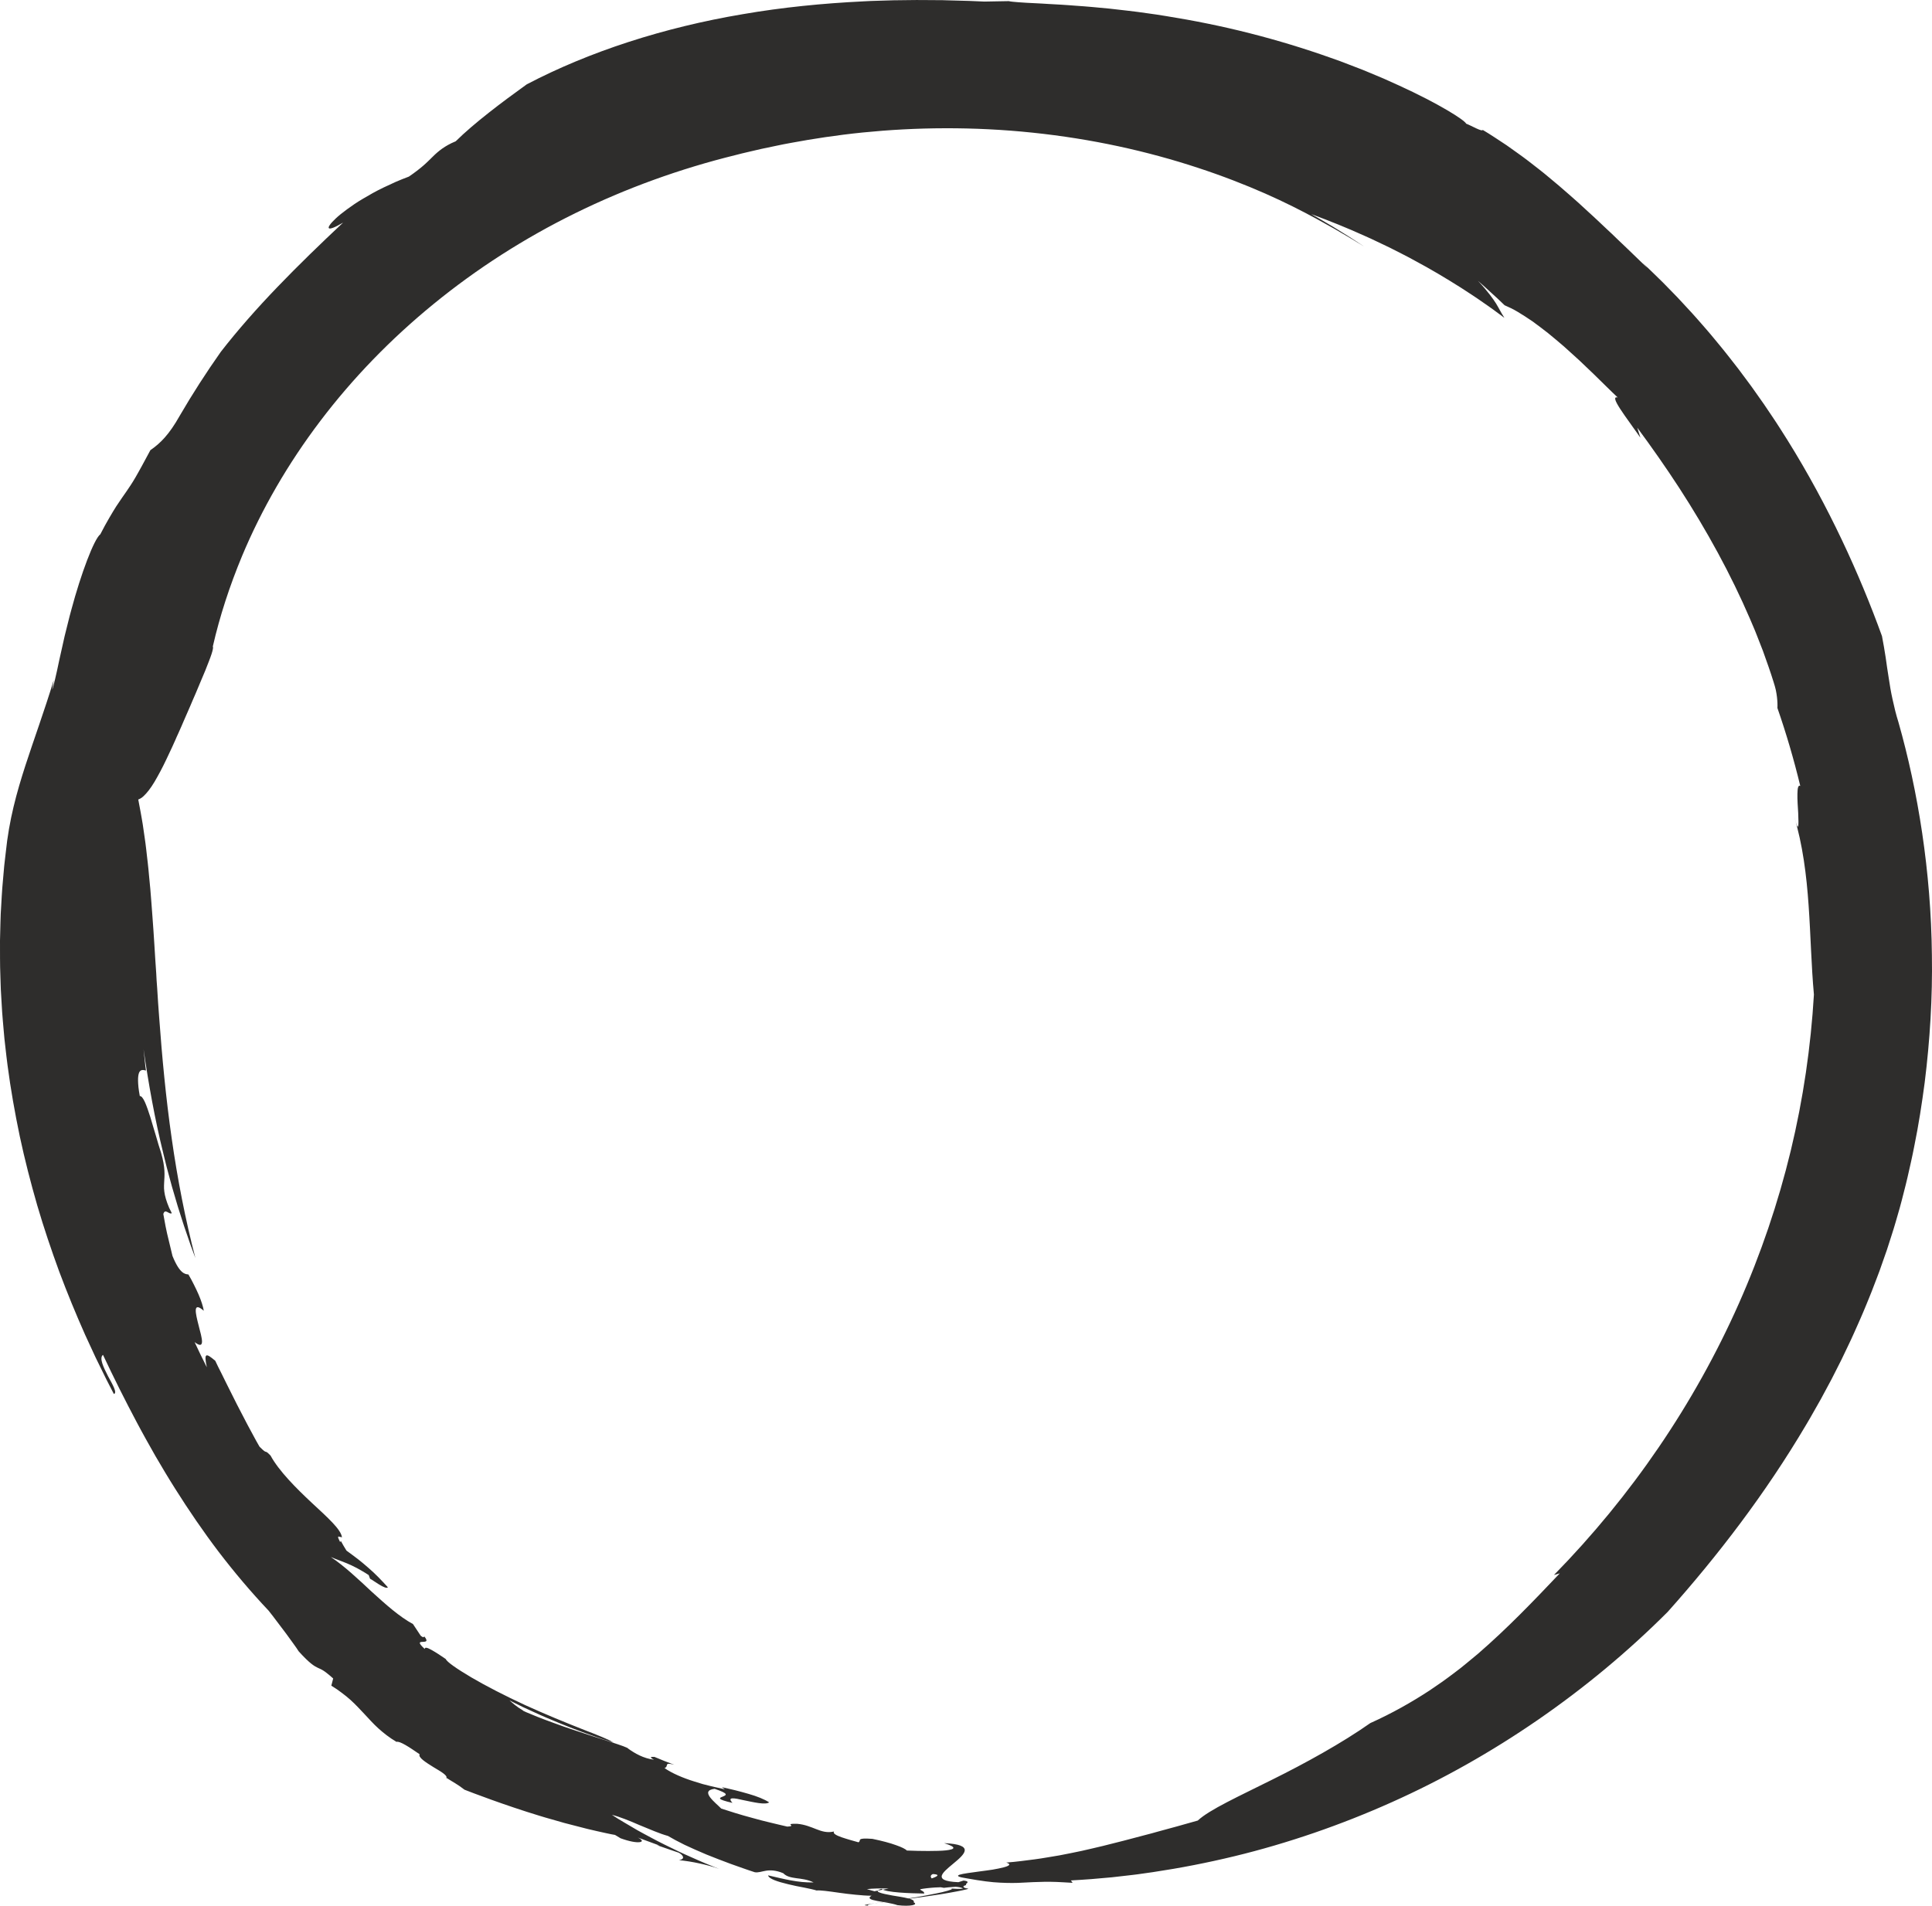 <svg width="100%" height="100%" preserveAspectRatio="none" viewBox="0 0 75 74" fill="none" xmlns="http://www.w3.org/2000/svg">
<path d="M5.666 41.574L5.639 41.366L5.617 41.158L5.573 40.741C5.765 42.08 6.008 43.448 6.345 44.808C6.387 44.978 6.429 45.148 6.471 45.319C6.517 45.488 6.563 45.658 6.608 45.828C6.631 45.913 6.653 45.999 6.677 46.083L6.752 46.337L6.901 46.844L7.062 47.349C7.088 47.433 7.114 47.518 7.143 47.601L7.229 47.852C7.287 48.018 7.342 48.186 7.401 48.353C7.463 48.518 7.524 48.684 7.585 48.849C7.194 47.351 6.889 45.779 6.665 44.202C6.438 42.624 6.291 41.042 6.179 39.505C6.167 39.313 6.152 39.121 6.137 38.931C6.125 38.74 6.114 38.55 6.101 38.361C6.094 38.266 6.087 38.172 6.08 38.078C6.075 37.983 6.07 37.889 6.065 37.796C6.052 37.608 6.039 37.422 6.027 37.236C6.009 36.864 5.977 36.496 5.957 36.133C5.946 35.951 5.929 35.771 5.918 35.592C5.907 35.412 5.894 35.234 5.878 35.057C5.861 34.879 5.851 34.704 5.836 34.529C5.822 34.354 5.803 34.181 5.786 34.008C5.771 33.836 5.755 33.665 5.735 33.495C5.725 33.41 5.714 33.325 5.705 33.241C5.695 33.157 5.686 33.072 5.677 32.989C5.658 32.822 5.636 32.656 5.611 32.49C5.587 32.325 5.566 32.163 5.54 32.001C5.515 31.839 5.484 31.678 5.456 31.518C5.429 31.359 5.399 31.201 5.367 31.044C5.433 31.023 5.5 30.98 5.569 30.918C5.637 30.857 5.706 30.778 5.779 30.684C5.852 30.589 5.925 30.48 5.998 30.358C6.073 30.236 6.142 30.101 6.221 29.959C6.376 29.672 6.524 29.346 6.684 29.006C6.723 28.921 6.761 28.834 6.801 28.747C6.82 28.703 6.839 28.659 6.858 28.615C6.878 28.572 6.898 28.528 6.918 28.484C6.998 28.309 7.075 28.131 7.15 27.954C7.227 27.777 7.306 27.602 7.379 27.43C7.415 27.344 7.451 27.259 7.487 27.175C7.523 27.091 7.56 27.009 7.595 26.927C7.666 26.765 7.731 26.607 7.792 26.457C7.857 26.309 7.916 26.168 7.969 26.037C8.071 25.774 8.161 25.556 8.213 25.394C8.265 25.232 8.284 25.129 8.261 25.105C8.531 23.924 8.915 22.75 9.395 21.594C9.311 21.792 9.223 21.988 9.145 22.187C9.068 22.386 8.989 22.585 8.912 22.784C8.84 22.985 8.769 23.185 8.698 23.385L8.646 23.535L8.598 23.686C8.566 23.787 8.534 23.887 8.502 23.988C8.534 23.888 8.566 23.787 8.598 23.686L8.646 23.535L8.698 23.385C8.769 23.185 8.84 22.985 8.912 22.784C8.989 22.585 9.067 22.386 9.145 22.187C9.223 21.988 9.311 21.792 9.395 21.594C10.157 19.77 11.182 17.997 12.437 16.343C13.691 14.688 15.176 13.154 16.843 11.795C18.509 10.434 20.356 9.249 22.33 8.279C24.304 7.308 26.401 6.55 28.563 6.019C28.637 6 28.714 5.98 28.793 5.96C28.872 5.941 28.953 5.923 29.035 5.903C29.201 5.865 29.375 5.824 29.555 5.782C29.736 5.744 29.924 5.705 30.119 5.664C30.313 5.62 30.516 5.584 30.724 5.545C31.557 5.39 32.492 5.246 33.499 5.144C34.505 5.043 35.582 4.982 36.693 4.98C37.804 4.977 38.948 5.032 40.083 5.151C41.218 5.269 42.345 5.449 43.426 5.682C44.507 5.915 45.543 6.2 46.499 6.515C47.456 6.829 48.334 7.172 49.107 7.512C49.88 7.852 50.546 8.194 51.09 8.488C51.247 8.575 51.404 8.662 51.56 8.75C51.638 8.794 51.717 8.835 51.794 8.88L52.026 9.016C52.18 9.107 52.336 9.194 52.489 9.288C52.643 9.381 52.796 9.475 52.95 9.569C52.699 9.406 52.513 9.279 52.354 9.18C52.194 9.08 52.067 9.001 51.939 8.922C51.813 8.841 51.683 8.765 51.52 8.67C51.358 8.576 51.166 8.456 50.901 8.313C51.612 8.576 52.304 8.853 52.969 9.156C53.052 9.194 53.136 9.231 53.219 9.268C53.302 9.305 53.383 9.346 53.465 9.385C53.629 9.463 53.792 9.541 53.954 9.618C54.273 9.783 54.595 9.938 54.904 10.111C55.531 10.444 56.129 10.803 56.714 11.172C57.003 11.36 57.293 11.546 57.572 11.744C57.712 11.843 57.855 11.936 57.991 12.039C58.128 12.14 58.265 12.241 58.401 12.342C58.265 12.135 58.202 11.992 58.079 11.789C58.017 11.689 57.938 11.576 57.828 11.433C57.716 11.29 57.574 11.116 57.374 10.905C57.462 10.982 57.551 11.058 57.637 11.137L57.896 11.374L58.155 11.611L58.408 11.853C58.562 11.918 58.736 12.001 58.916 12.108C59.096 12.215 59.288 12.34 59.488 12.476C59.684 12.618 59.887 12.772 60.094 12.934C60.297 13.099 60.502 13.273 60.708 13.449C60.91 13.629 61.11 13.811 61.307 13.991C61.499 14.175 61.687 14.354 61.867 14.526C62.043 14.701 62.212 14.868 62.37 15.019C62.527 15.172 62.669 15.314 62.8 15.434C62.441 15.343 63.13 16.201 63.681 16.996L63.559 16.607C64.107 17.348 64.658 18.132 65.187 18.945C65.715 19.759 66.219 20.603 66.682 21.456C67.145 22.309 67.565 23.171 67.929 24.018C67.974 24.124 68.019 24.23 68.064 24.335C68.109 24.439 68.153 24.544 68.193 24.65C68.275 24.86 68.356 25.067 68.436 25.272C68.509 25.479 68.582 25.683 68.653 25.884C68.69 25.984 68.723 26.085 68.755 26.185C68.786 26.285 68.818 26.384 68.85 26.482C68.885 26.591 68.915 26.695 68.937 26.792C68.957 26.891 68.972 26.983 68.982 27.068C69.002 27.239 69.005 27.381 68.999 27.491C69.343 28.482 69.639 29.492 69.886 30.518C69.802 30.471 69.78 30.611 69.776 30.824C69.77 31.038 69.79 31.324 69.806 31.571C69.825 32.068 69.836 32.402 69.643 31.678C69.984 32.808 70.129 33.988 70.21 35.156C70.292 36.325 70.313 37.482 70.416 38.619C70.297 40.634 70.002 42.67 69.516 44.687C69.029 46.703 68.354 48.698 67.496 50.63C66.638 52.563 65.597 54.431 64.393 56.197C63.19 57.963 61.824 59.627 60.325 61.157L60.551 61.093C59.516 62.184 58.525 63.219 57.375 64.216C57.23 64.338 57.082 64.46 56.933 64.582C56.858 64.643 56.783 64.704 56.707 64.766C56.629 64.825 56.552 64.884 56.474 64.944C56.316 65.062 56.159 65.183 55.994 65.299C55.829 65.414 55.662 65.528 55.491 65.644C54.801 66.095 54.046 66.525 53.196 66.907C52.1 67.679 50.672 68.467 49.382 69.106C48.095 69.751 46.953 70.266 46.498 70.692C46.307 70.746 46.123 70.797 45.946 70.847C45.768 70.896 45.597 70.948 45.43 70.99C45.264 71.036 45.103 71.079 44.946 71.122C44.868 71.144 44.79 71.166 44.714 71.187C44.638 71.207 44.562 71.227 44.488 71.246C43.892 71.406 43.352 71.546 42.811 71.679C42.54 71.741 42.269 71.81 41.99 71.87C41.711 71.927 41.424 71.99 41.122 72.045C40.97 72.07 40.815 72.097 40.656 72.123C40.496 72.149 40.332 72.178 40.161 72.199C39.99 72.221 39.814 72.243 39.632 72.266C39.449 72.29 39.26 72.307 39.063 72.323C39.269 72.389 39.183 72.451 38.958 72.51C38.846 72.54 38.7 72.569 38.539 72.597C38.378 72.623 38.203 72.644 38.033 72.667C37.863 72.69 37.698 72.711 37.56 72.733C37.426 72.753 37.319 72.773 37.255 72.794C37.126 72.837 37.173 72.883 37.549 72.94C38.081 73.035 38.491 73.091 38.832 73.104C39.173 73.121 39.446 73.12 39.708 73.103C39.969 73.088 40.221 73.077 40.522 73.071C40.673 73.068 40.836 73.069 41.019 73.076C41.111 73.079 41.208 73.084 41.31 73.091C41.413 73.097 41.522 73.102 41.638 73.11L41.572 73.017C41.838 73 42.105 72.988 42.37 72.965L43.167 72.895L43.962 72.804C44.095 72.79 44.227 72.77 44.359 72.751L44.756 72.695C45.814 72.537 46.868 72.332 47.912 72.079C48.956 71.827 49.99 71.522 51.01 71.172C52.031 70.821 53.037 70.424 54.025 69.981C56.002 69.097 57.902 68.022 59.697 66.785C61.493 65.547 63.185 64.145 64.739 62.59C66.691 60.404 68.546 57.978 70.11 55.331C70.21 55.167 70.304 55 70.399 54.832L70.684 54.33L70.957 53.822L71.094 53.567L71.225 53.31L71.486 52.794C71.571 52.621 71.652 52.447 71.735 52.273C71.904 51.926 72.057 51.573 72.213 51.221C72.293 51.046 72.363 50.867 72.438 50.69C72.51 50.512 72.586 50.335 72.655 50.156C72.724 49.977 72.793 49.797 72.861 49.619C72.895 49.529 72.93 49.439 72.963 49.349L73.058 49.078C73.122 48.898 73.185 48.717 73.248 48.537C73.306 48.355 73.365 48.173 73.423 47.992C73.543 47.629 73.644 47.262 73.749 46.898C73.806 46.702 73.852 46.502 73.904 46.304C73.929 46.205 73.954 46.105 73.98 46.006C74.005 45.906 74.03 45.806 74.052 45.706C74.143 45.304 74.237 44.902 74.314 44.495C74.48 43.683 74.607 42.861 74.716 42.036C74.922 40.385 75.022 38.722 74.996 37.093C74.963 33.834 74.455 30.712 73.701 28.055C73.601 27.74 73.531 27.442 73.469 27.156C73.405 26.871 73.36 26.596 73.32 26.325C73.275 26.055 73.238 25.789 73.2 25.519C73.159 25.25 73.112 24.98 73.058 24.699C72.187 22.292 70.976 19.636 69.396 17.1C69.196 16.785 68.998 16.466 68.787 16.156C68.682 16 68.579 15.844 68.472 15.689L68.147 15.228L67.984 14.998L67.816 14.771L67.479 14.319L67.132 13.874C67.015 13.727 66.9 13.579 66.78 13.435C66.66 13.29 66.541 13.146 66.422 13.002C66.303 12.857 66.177 12.719 66.056 12.578C65.932 12.438 65.812 12.296 65.686 12.16C65.56 12.024 65.434 11.887 65.309 11.752C65.246 11.684 65.184 11.616 65.12 11.549C65.056 11.483 64.992 11.417 64.928 11.351C64.8 11.22 64.671 11.089 64.544 10.958C64.413 10.831 64.283 10.703 64.153 10.577C64.022 10.451 63.894 10.324 63.76 10.203C63.837 10.279 63.908 10.357 63.954 10.409C63.679 10.143 63.413 9.886 63.153 9.636C63.022 9.511 62.893 9.388 62.765 9.266C62.702 9.205 62.639 9.144 62.576 9.083C62.512 9.024 62.449 8.965 62.385 8.905C62.26 8.786 62.135 8.669 62.011 8.552C61.888 8.434 61.761 8.322 61.638 8.208C61.514 8.094 61.39 7.98 61.267 7.867C61.141 7.757 61.016 7.646 60.892 7.536C60.644 7.314 60.388 7.101 60.129 6.886C60.065 6.833 60 6.779 59.935 6.725C59.869 6.673 59.803 6.62 59.737 6.568C59.603 6.464 59.468 6.36 59.333 6.254C59.198 6.148 59.057 6.049 58.915 5.946C58.773 5.845 58.629 5.743 58.484 5.639C58.336 5.54 58.185 5.441 58.032 5.341C57.878 5.242 57.723 5.14 57.561 5.045C57.528 5.124 57.131 4.884 56.916 4.802C56.853 4.659 55.86 4.029 54.314 3.322C54.121 3.235 53.92 3.145 53.712 3.051C53.502 2.963 53.285 2.872 53.063 2.779C53.007 2.756 52.951 2.733 52.895 2.71C52.838 2.688 52.78 2.665 52.722 2.643C52.607 2.599 52.49 2.554 52.373 2.509C52.255 2.463 52.136 2.417 52.016 2.372C51.895 2.329 51.772 2.286 51.649 2.242C50.662 1.891 49.596 1.565 48.515 1.291C47.434 1.015 46.338 0.796 45.296 0.629C45.165 0.608 45.037 0.585 44.908 0.567C44.779 0.549 44.652 0.531 44.525 0.513C44.273 0.478 44.025 0.442 43.782 0.416C43.538 0.389 43.301 0.359 43.071 0.335C42.84 0.314 42.616 0.292 42.399 0.272C42.183 0.25 41.973 0.239 41.773 0.223C41.572 0.209 41.381 0.192 41.199 0.182C41.016 0.172 40.843 0.162 40.681 0.153C40.519 0.144 40.367 0.132 40.227 0.127C39.946 0.115 39.712 0.101 39.532 0.087C39.352 0.072 39.226 0.062 39.161 0.044C38.855 0.053 38.537 0.051 38.213 0.061C38.019 0.053 37.824 0.044 37.629 0.036C37.434 0.028 37.239 0.026 37.044 0.02L36.751 0.012L36.604 0.007L36.457 0.006L35.87 0.002C35.673 -0.002 35.477 0.002 35.281 0.004L34.691 0.011L34.101 0.029L33.806 0.038L33.511 0.053C31.939 0.13 30.369 0.285 28.838 0.55C25.774 1.065 22.868 2.005 20.447 3.276C19.473 3.976 18.406 4.78 17.691 5.486C17.467 5.577 17.303 5.675 17.165 5.771C17.027 5.87 16.915 5.968 16.804 6.079C16.692 6.188 16.579 6.305 16.432 6.432C16.359 6.496 16.277 6.561 16.185 6.632C16.093 6.703 15.99 6.778 15.871 6.858C15.696 6.925 15.524 6.991 15.363 7.062C15.201 7.134 15.046 7.206 14.897 7.278C14.598 7.42 14.334 7.572 14.095 7.714C13.855 7.854 13.65 7.996 13.475 8.125C13.299 8.255 13.152 8.371 13.042 8.475C12.598 8.892 12.664 9.035 13.32 8.643C12.446 9.463 11.585 10.296 10.778 11.136C9.971 11.975 9.222 12.824 8.571 13.663C8.003 14.469 7.473 15.291 6.975 16.147C6.564 16.879 6.223 17.214 5.838 17.48C5.712 17.72 5.605 17.918 5.51 18.088C5.415 18.257 5.34 18.399 5.269 18.519C5.13 18.762 5.018 18.921 4.907 19.085C4.795 19.248 4.676 19.412 4.514 19.659C4.434 19.783 4.348 19.929 4.244 20.106C4.142 20.283 4.023 20.491 3.895 20.745C3.649 20.933 3.143 22.281 2.771 23.671C2.721 23.844 2.68 24.02 2.636 24.192C2.593 24.365 2.551 24.535 2.509 24.701C2.435 25.035 2.363 25.352 2.3 25.636C2.241 25.919 2.188 26.168 2.14 26.365C2.093 26.561 2.059 26.706 2.027 26.78C2.046 26.658 2.064 26.536 2.085 26.414C1.703 27.659 1.324 28.686 0.985 29.728C0.649 30.77 0.352 31.828 0.222 33.116C0.209 33.228 0.196 33.339 0.183 33.451L0.164 33.62L0.149 33.789C0.129 34.014 0.109 34.239 0.09 34.465C0.071 34.692 0.062 34.919 0.048 35.147C0.042 35.261 0.035 35.375 0.028 35.489C0.023 35.603 0.021 35.717 0.017 35.832C0.011 36.061 0.006 36.29 0 36.52C0 36.749 0.001 36.98 0.001 37.21C-0.001 37.441 0.008 37.672 0.015 37.903L0.026 38.25L0.032 38.424L0.042 38.597C0.056 38.829 0.069 39.06 0.083 39.292C0.099 39.524 0.121 39.755 0.141 39.987L0.172 40.334L0.211 40.681C0.239 40.912 0.262 41.144 0.294 41.374C0.415 42.297 0.578 43.213 0.767 44.12C0.96 45.026 1.191 45.92 1.444 46.799C1.701 47.677 1.992 48.536 2.299 49.376C2.613 50.215 2.95 51.032 3.303 51.827C3.394 52.024 3.484 52.22 3.575 52.416C3.62 52.513 3.665 52.61 3.71 52.708C3.757 52.804 3.804 52.9 3.851 52.996C3.946 53.187 4.036 53.379 4.132 53.568C4.229 53.755 4.325 53.942 4.42 54.128C4.563 54.089 4.376 53.772 4.192 53.433C4.016 53.091 3.842 52.726 3.998 52.609C4.414 53.493 4.853 54.37 5.315 55.239L5.49 55.564C5.548 55.673 5.606 55.781 5.668 55.888L6.031 56.533L6.408 57.171C6.47 57.278 6.535 57.383 6.601 57.488L6.798 57.804C7.326 58.642 7.887 59.465 8.49 60.259C9.095 61.05 9.74 61.815 10.427 62.541C10.54 62.683 10.656 62.835 10.771 62.989C10.886 63.142 11.003 63.292 11.109 63.436C11.216 63.579 11.313 63.715 11.396 63.832C11.481 63.948 11.549 64.047 11.594 64.12C12.028 64.6 12.2 64.695 12.338 64.761C12.407 64.793 12.47 64.817 12.558 64.873C12.602 64.901 12.652 64.937 12.713 64.987C12.774 65.035 12.847 65.096 12.934 65.175L12.862 65.455C13.012 65.546 13.145 65.638 13.266 65.731C13.388 65.822 13.5 65.912 13.602 66.004C13.807 66.188 13.977 66.377 14.15 66.559C14.322 66.743 14.488 66.931 14.686 67.111C14.885 67.29 15.109 67.469 15.392 67.637C15.451 67.614 15.581 67.668 15.743 67.761C15.823 67.807 15.913 67.863 16.005 67.925C16.098 67.988 16.194 68.053 16.29 68.118C16.223 68.239 16.526 68.431 16.822 68.615C17.12 68.793 17.412 68.96 17.317 69.049L17.339 69.039C17.575 69.193 17.757 69.279 18.031 69.494C18.283 69.594 19.598 70.098 20.928 70.502C21.093 70.555 21.262 70.601 21.427 70.648C21.591 70.695 21.754 70.742 21.912 70.787C22.23 70.872 22.532 70.948 22.8 71.016C23.069 71.081 23.305 71.132 23.489 71.173C23.673 71.213 23.807 71.241 23.875 71.25L24.09 71.38C24.435 71.506 24.698 71.549 24.828 71.531C24.958 71.515 24.952 71.446 24.76 71.352L25.604 71.663C25.569 71.659 25.534 71.652 25.5 71.647C25.78 71.747 26.064 71.842 26.345 71.939C26.494 72.013 26.638 72.186 26.356 72.229C26.616 72.256 26.886 72.298 27.15 72.356C27.415 72.414 27.677 72.48 27.916 72.571C27.752 72.504 27.581 72.435 27.407 72.364C27.233 72.294 27.059 72.213 26.88 72.135C26.703 72.055 26.521 71.978 26.342 71.891C26.163 71.804 25.983 71.716 25.802 71.628C25.621 71.541 25.444 71.445 25.266 71.351C25.089 71.256 24.913 71.163 24.741 71.066C24.57 70.967 24.401 70.868 24.236 70.769C24.153 70.72 24.071 70.672 23.991 70.622C23.911 70.571 23.833 70.52 23.755 70.47C24.048 70.543 24.436 70.698 24.826 70.869C25.022 70.952 25.221 71.033 25.409 71.108C25.503 71.144 25.594 71.18 25.681 71.211C25.769 71.243 25.853 71.267 25.931 71.29C26.101 71.391 26.321 71.509 26.574 71.634C26.828 71.753 27.115 71.881 27.419 72.009C27.724 72.13 28.044 72.258 28.364 72.374C28.525 72.431 28.685 72.487 28.841 72.543C28.998 72.598 29.152 72.652 29.302 72.699C29.439 72.721 29.57 72.667 29.738 72.64C29.823 72.627 29.916 72.621 30.026 72.634C30.135 72.647 30.26 72.675 30.406 72.738C30.535 72.87 30.708 72.901 30.909 72.93C31.111 72.957 31.34 72.976 31.584 73.094C30.975 73.112 30.408 72.954 29.817 72.82C29.83 72.886 29.924 72.952 30.067 73.008C30.209 73.065 30.4 73.117 30.603 73.166C30.704 73.19 30.809 73.214 30.913 73.236C31.017 73.256 31.12 73.276 31.217 73.295C31.412 73.334 31.585 73.371 31.701 73.408C31.819 73.391 32.165 73.436 32.575 73.496C32.78 73.527 33.002 73.551 33.219 73.573C33.435 73.593 33.646 73.612 33.832 73.611C33.66 73.716 33.804 73.767 34.046 73.813C34.167 73.835 34.312 73.859 34.453 73.884C34.525 73.897 34.594 73.912 34.66 73.927C34.725 73.942 34.787 73.959 34.841 73.978C35.34 74.039 35.664 73.962 35.467 73.865C35.554 73.74 35.062 73.671 34.639 73.602C34.217 73.524 33.863 73.45 34.218 73.344C34.386 73.49 35.357 73.518 35.878 73.526C35.89 73.383 35.529 73.404 35.871 73.281C36.158 73.306 36.456 73.287 36.721 73.27C36.987 73.253 37.222 73.25 37.387 73.326C37.279 73.363 37.041 73.336 36.873 73.33C37.06 73.336 36.9 73.395 36.565 73.476C36.398 73.513 36.188 73.555 35.955 73.599C35.839 73.621 35.718 73.644 35.593 73.665C35.469 73.685 35.342 73.705 35.216 73.724C35.089 73.744 34.962 73.763 34.84 73.782C34.778 73.792 34.717 73.801 34.657 73.81C34.598 73.818 34.539 73.826 34.482 73.833C34.254 73.863 34.049 73.891 33.891 73.914C33.733 73.938 33.623 73.956 33.584 73.968C33.544 73.98 33.575 73.99 33.699 73.992C33.578 73.915 34.686 73.817 35.74 73.669C36.003 73.63 36.264 73.592 36.504 73.556C36.742 73.519 36.959 73.477 37.135 73.445C37.311 73.412 37.446 73.384 37.521 73.364C37.595 73.344 37.608 73.331 37.55 73.33C37.322 73.292 37.404 73.229 37.483 73.168C37.523 73.138 37.562 73.108 37.561 73.083C37.562 73.057 37.523 73.035 37.405 73.022L36.882 73.188C36.56 73.16 36.335 73.071 36.221 72.987C36.106 72.901 36.101 72.814 36.215 72.769C36.482 72.785 36.424 72.847 36.2 72.928C36.089 72.969 35.934 73.015 35.759 73.062C35.583 73.11 35.385 73.152 35.185 73.196C34.985 73.238 34.782 73.282 34.599 73.316C34.415 73.349 34.251 73.379 34.126 73.402C33.876 73.449 33.786 73.474 34.023 73.458C33.899 73.424 33.775 73.393 33.652 73.355C33.853 73.331 34.218 73.317 34.581 73.337C34.944 73.353 35.306 73.389 35.505 73.477C35.516 73.342 36.048 73.311 36.487 73.276C36.538 73.286 36.59 73.296 36.641 73.305C37.096 73.24 37.726 73.28 37.433 73.091C36.773 73.088 36.553 73 36.556 72.863C36.559 72.731 36.782 72.551 37.002 72.368C37.445 72.003 37.874 71.624 36.65 71.569C37.162 71.73 37.076 71.809 36.721 71.85C36.544 71.87 36.301 71.872 36.034 71.874C35.766 71.877 35.475 71.865 35.203 71.856C35.154 71.8 35.011 71.727 34.784 71.648C34.559 71.565 34.25 71.482 33.867 71.403C33.196 71.352 33.461 71.472 33.324 71.536C33.232 71.508 33.12 71.479 33.005 71.446C32.891 71.412 32.773 71.377 32.67 71.341C32.464 71.268 32.319 71.191 32.378 71.117C32.309 71.132 32.245 71.14 32.184 71.141C32.124 71.141 32.066 71.136 32.011 71.126C31.9 71.106 31.796 71.07 31.691 71.028C31.585 70.987 31.477 70.942 31.357 70.904C31.236 70.865 31.103 70.831 30.946 70.818C30.387 70.804 30.967 70.908 30.563 70.927C30.461 70.906 30.355 70.881 30.245 70.853C30.135 70.827 30.022 70.799 29.908 70.772C29.793 70.743 29.676 70.715 29.559 70.686C29.442 70.654 29.326 70.622 29.21 70.591C28.748 70.469 28.313 70.33 27.999 70.227C27.896 70.121 27.68 69.943 27.565 69.788C27.45 69.632 27.439 69.496 27.74 69.46C27.887 69.508 27.988 69.548 28.055 69.581C28.123 69.614 28.157 69.639 28.168 69.661C28.191 69.706 28.123 69.735 28.057 69.762C27.926 69.813 27.801 69.862 28.435 70.006C28.212 69.764 28.495 69.815 28.869 69.902C29.245 69.978 29.714 70.094 29.859 69.986C29.677 69.866 29.387 69.75 29.057 69.656C28.891 69.61 28.718 69.558 28.542 69.516C28.367 69.471 28.189 69.436 28.021 69.396C28.061 69.424 28.101 69.453 28.141 69.48C27.991 69.449 27.805 69.406 27.6 69.357C27.498 69.332 27.391 69.305 27.281 69.276C27.173 69.244 27.062 69.211 26.952 69.175C26.508 69.038 26.074 68.85 25.796 68.654C25.983 68.59 25.746 68.408 26.175 68.526L25.787 68.377L25.402 68.219C25.29 68.218 25.173 68.217 25.388 68.329C24.985 68.282 24.639 68.081 24.388 67.9C24.37 67.826 23.298 67.525 22.261 67.171C22.131 67.127 22.001 67.083 21.874 67.04C21.748 66.994 21.624 66.949 21.505 66.906C21.267 66.818 21.045 66.739 20.862 66.664C20.493 66.516 20.262 66.418 20.302 66.417C19.775 66.111 19.748 65.876 19.178 65.674C19.164 65.681 19.235 65.729 19.367 65.805C19.433 65.843 19.514 65.889 19.609 65.94C19.705 65.988 19.813 66.043 19.932 66.103C20.05 66.161 20.179 66.225 20.314 66.292C20.451 66.356 20.595 66.421 20.744 66.489C20.893 66.556 21.044 66.628 21.202 66.693C21.358 66.759 21.516 66.824 21.672 66.89C22.926 67.411 24.133 67.77 23.759 67.635C23.708 67.592 23.566 67.531 23.363 67.444C23.26 67.401 23.142 67.353 23.01 67.301C22.878 67.249 22.731 67.196 22.576 67.132C21.953 66.887 21.165 66.564 20.39 66.211C19.619 65.854 18.863 65.466 18.295 65.132C17.728 64.797 17.343 64.528 17.305 64.421C17.12 64.292 16.912 64.156 16.755 64.069C16.598 63.98 16.486 63.945 16.489 64.03C16.205 63.773 16.29 63.759 16.4 63.754C16.511 63.749 16.646 63.754 16.471 63.542C16.448 63.552 16.465 63.621 16.331 63.514C16.229 63.365 16.131 63.212 16.032 63.062C15.507 62.78 14.969 62.296 14.43 61.807C13.898 61.309 13.364 60.806 12.841 60.458C12.929 60.497 13.024 60.533 13.127 60.572C13.229 60.612 13.341 60.653 13.463 60.703C13.584 60.754 13.714 60.813 13.855 60.888C13.926 60.925 13.998 60.967 14.074 61.012C14.151 61.057 14.231 61.105 14.313 61.16L14.366 61.303C14.421 61.326 14.573 61.439 14.723 61.53C14.874 61.62 15.02 61.689 15.057 61.634C14.808 61.36 14.572 61.112 14.309 60.886C14.178 60.773 14.046 60.658 13.903 60.547C13.761 60.435 13.607 60.328 13.45 60.21C13.374 60.083 13.283 59.939 13.231 59.834C13.221 59.848 13.219 59.866 13.202 59.878C13.084 59.64 13.113 59.651 13.215 59.68C13.23 59.683 13.248 59.685 13.274 59.698C13.252 59.399 12.717 58.924 12.106 58.357C11.498 57.788 10.825 57.115 10.502 56.519C10.224 56.233 10.427 56.529 10.075 56.175C10.033 56.099 9.991 56.026 9.949 55.954C9.909 55.881 9.87 55.809 9.832 55.738C9.756 55.597 9.681 55.459 9.609 55.325C9.468 55.055 9.334 54.795 9.198 54.534C9.066 54.272 8.934 54.008 8.795 53.73C8.726 53.591 8.656 53.448 8.583 53.3C8.546 53.227 8.509 53.152 8.47 53.076C8.433 52.999 8.396 52.92 8.357 52.84C7.988 52.526 7.91 52.523 8.029 53.091L7.787 52.605C7.707 52.442 7.633 52.277 7.555 52.114C7.769 52.28 7.84 52.237 7.842 52.095C7.842 52.024 7.825 51.927 7.8 51.818C7.787 51.764 7.772 51.707 7.756 51.648C7.741 51.589 7.726 51.528 7.711 51.468C7.587 50.984 7.474 50.519 7.911 50.897C7.886 50.737 7.815 50.512 7.708 50.264C7.656 50.139 7.591 50.011 7.526 49.879C7.461 49.747 7.39 49.614 7.313 49.486C7.187 49.476 6.978 49.464 6.696 48.769C6.456 47.746 6.493 47.996 6.34 47.14C6.411 46.902 6.57 47.179 6.669 47.107C6.63 47.033 6.595 46.964 6.566 46.899C6.538 46.834 6.514 46.772 6.493 46.714C6.451 46.598 6.422 46.496 6.402 46.404C6.382 46.311 6.373 46.228 6.368 46.15C6.365 46.071 6.368 45.998 6.372 45.925C6.389 45.632 6.422 45.347 6.252 44.76C6.189 44.578 6.125 44.349 6.054 44.108C6.018 43.988 5.98 43.864 5.944 43.742C5.91 43.62 5.874 43.499 5.838 43.384C5.802 43.269 5.766 43.16 5.73 43.061C5.693 42.962 5.662 42.872 5.627 42.798C5.559 42.648 5.492 42.557 5.427 42.559C5.404 42.431 5.386 42.318 5.375 42.22C5.365 42.12 5.36 42.034 5.359 41.961C5.357 41.815 5.373 41.716 5.399 41.653C5.453 41.526 5.556 41.537 5.667 41.57L5.666 41.574Z" fill="#2E2D2C"/>
</svg>
